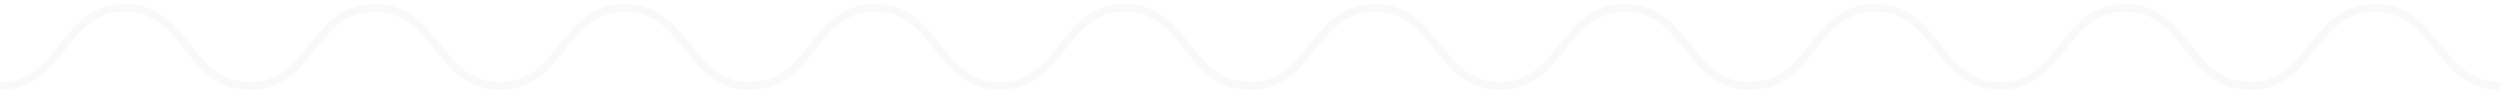 <svg width="320" height="12" viewBox="0 0 320 12" fill="none" xmlns="http://www.w3.org/2000/svg">
<path opacity="0.6" d="M0 11C8.004 11 8.004 1 15.989 1C23.993 1 23.993 11 31.977 11C39.981 11 39.981 1 47.985 1C55.989 1 55.989 11 63.993 11C71.996 11 71.996 1 80 1C88.004 1 88.004 11 96.008 11C104.011 11 104.011 1 111.996 1C120 1 120 11 127.985 11C135.989 11 135.989 1 143.974 1C151.978 1 151.978 11 159.981 11C167.985 11 167.985 1 175.989 1C183.992 1 183.992 11 191.996 11C200 11 200 1 208.004 1C216.008 1 216.008 11 224.011 11C232.015 11 232.015 1 240.019 1C248.023 1 248.023 11 256.027 11C264.03 11 264.03 1 272.015 1C280.019 1 280.019 11 288.004 11C296.008 11 296.008 1 303.993 1C311.997 1 311.997 11 320 11" stroke="#E6E8EC" stroke-opacity="0.4" stroke-miterlimit="10" stroke-linecap="square"/>
</svg>
